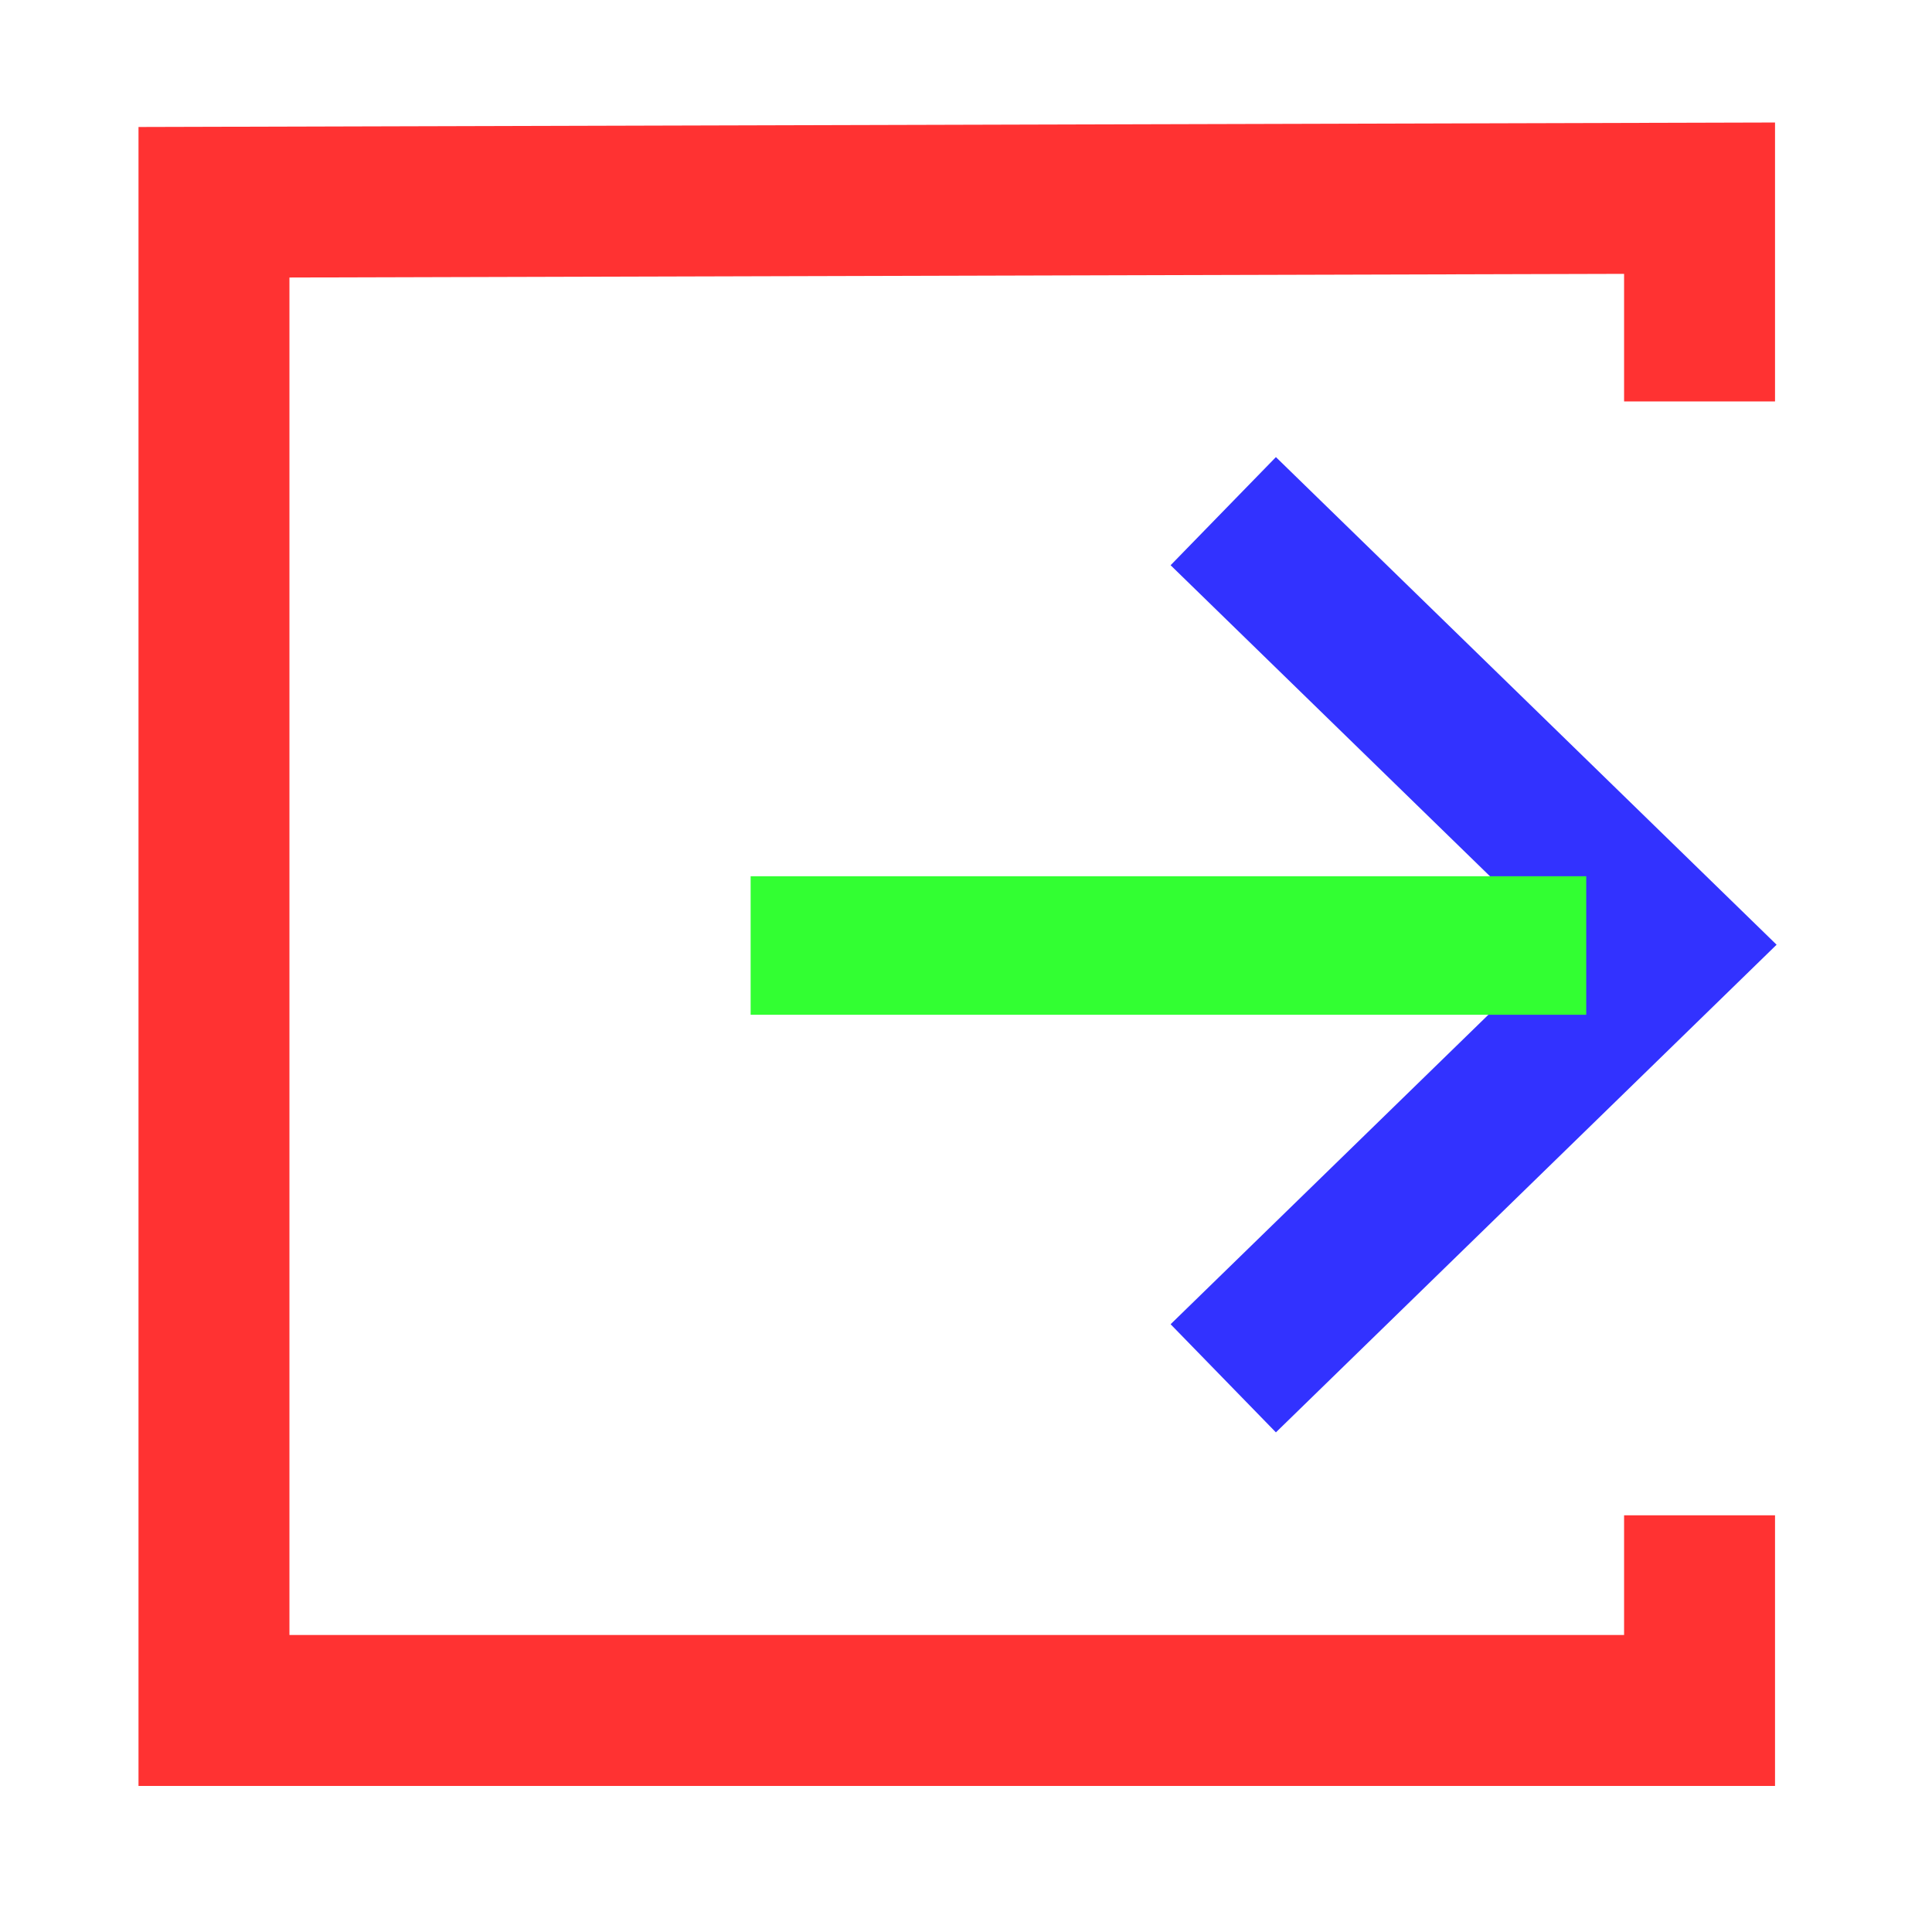 <?xml version="1.0" encoding="UTF-8" standalone="no"?>
<!-- Created with Inkscape (http://www.inkscape.org/) -->

<svg
   xmlns:dc="http://purl.org/dc/elements/1.1/"
   xmlns:cc="http://creativecommons.org/ns#"
   xmlns:rdf="http://www.w3.org/1999/02/22-rdf-syntax-ns#"
   xmlns:svg="http://www.w3.org/2000/svg"
   xmlns="http://www.w3.org/2000/svg"
   xmlns:sodipodi="http://sodipodi.sourceforge.net/DTD/sodipodi-0.dtd"
   xmlns:inkscape="http://www.inkscape.org/namespaces/inkscape"
   width="68.267"
   height="68.267"
   viewBox="0 0 64 64"
   id="svg2"
   version="1.1"
   inkscape:version="0.92.1 r15371"
   sodipodi:docname="welsim_export_result.svg">
  <defs
     id="defs4">
    <inkscape:perspective
       sodipodi:type="inkscape:persp3d"
       inkscape:vp_x="-36.207459 : 34.287331 : 1"
       inkscape:vp_y="0 : 2237.7382 : 0"
       inkscape:vp_z="119.92806 : 34.287331 : 1"
       inkscape:persp3d-origin="41.860304 : 10.418121 : 1"
       id="perspective4687" />
  </defs>
  <sodipodi:namedview
     id="base"
     pagecolor="#ffffff"
     bordercolor="#666666"
     borderopacity="1.0"
     inkscape:pageopacity="0.0"
     inkscape:pageshadow="2"
     inkscape:zoom="7.9195959"
     inkscape:cx="27.327035"
     inkscape:cy="34.957812"
     inkscape:document-units="px"
     inkscape:current-layer="layer1"
     showgrid="false"
     units="px"
     showborder="true"
     inkscape:window-width="1454"
     inkscape:window-height="819"
     inkscape:window-x="2160"
     inkscape:window-y="84"
     inkscape:window-maximized="0" />
  <g
     inkscape:label="Layer 1"
     inkscape:groupmode="layer"
     id="layer1"
     transform="translate(0,-988.362)"
     style="display:inline">
    <path
       style="fill:none;fill-rule:evenodd;stroke:#3232ff;stroke-width:5;stroke-linecap:butt;stroke-linejoin:miter;stroke-miterlimit:4;stroke-dasharray:none;stroke-opacity:1"
       d="m 40.522,1005.295 14.747,14.362 -14.747,14.363"
       id="path4345"
       inkscape:connector-curvature="0" />
    <path
       style="fill:none;fill-rule:evenodd;stroke:#32ff32;stroke-width:4.589;stroke-linecap:butt;stroke-linejoin:miter;stroke-miterlimit:4;stroke-dasharray:none;stroke-opacity:1"
       d="M 24.866,1019.683 H 52.546"
       id="path4347"
       inkscape:connector-curvature="0" />
    <path
       style="fill:none;fill-rule:evenodd;stroke:#ff3232;stroke-width:5;stroke-linecap:butt;stroke-linejoin:miter;stroke-miterlimit:4;stroke-dasharray:none;stroke-opacity:1"
       d="m 56.3,1001.66 v -6.733 l -49.212,0.135 v 49.961 H 56.3 v -6.464"
       id="path4139"
       inkscape:connector-curvature="0" />
  </g>
  <g
     inkscape:groupmode="layer"
     id="layer2"
     inkscape:label="Layer 2"
     style="display:none" />
</svg>
